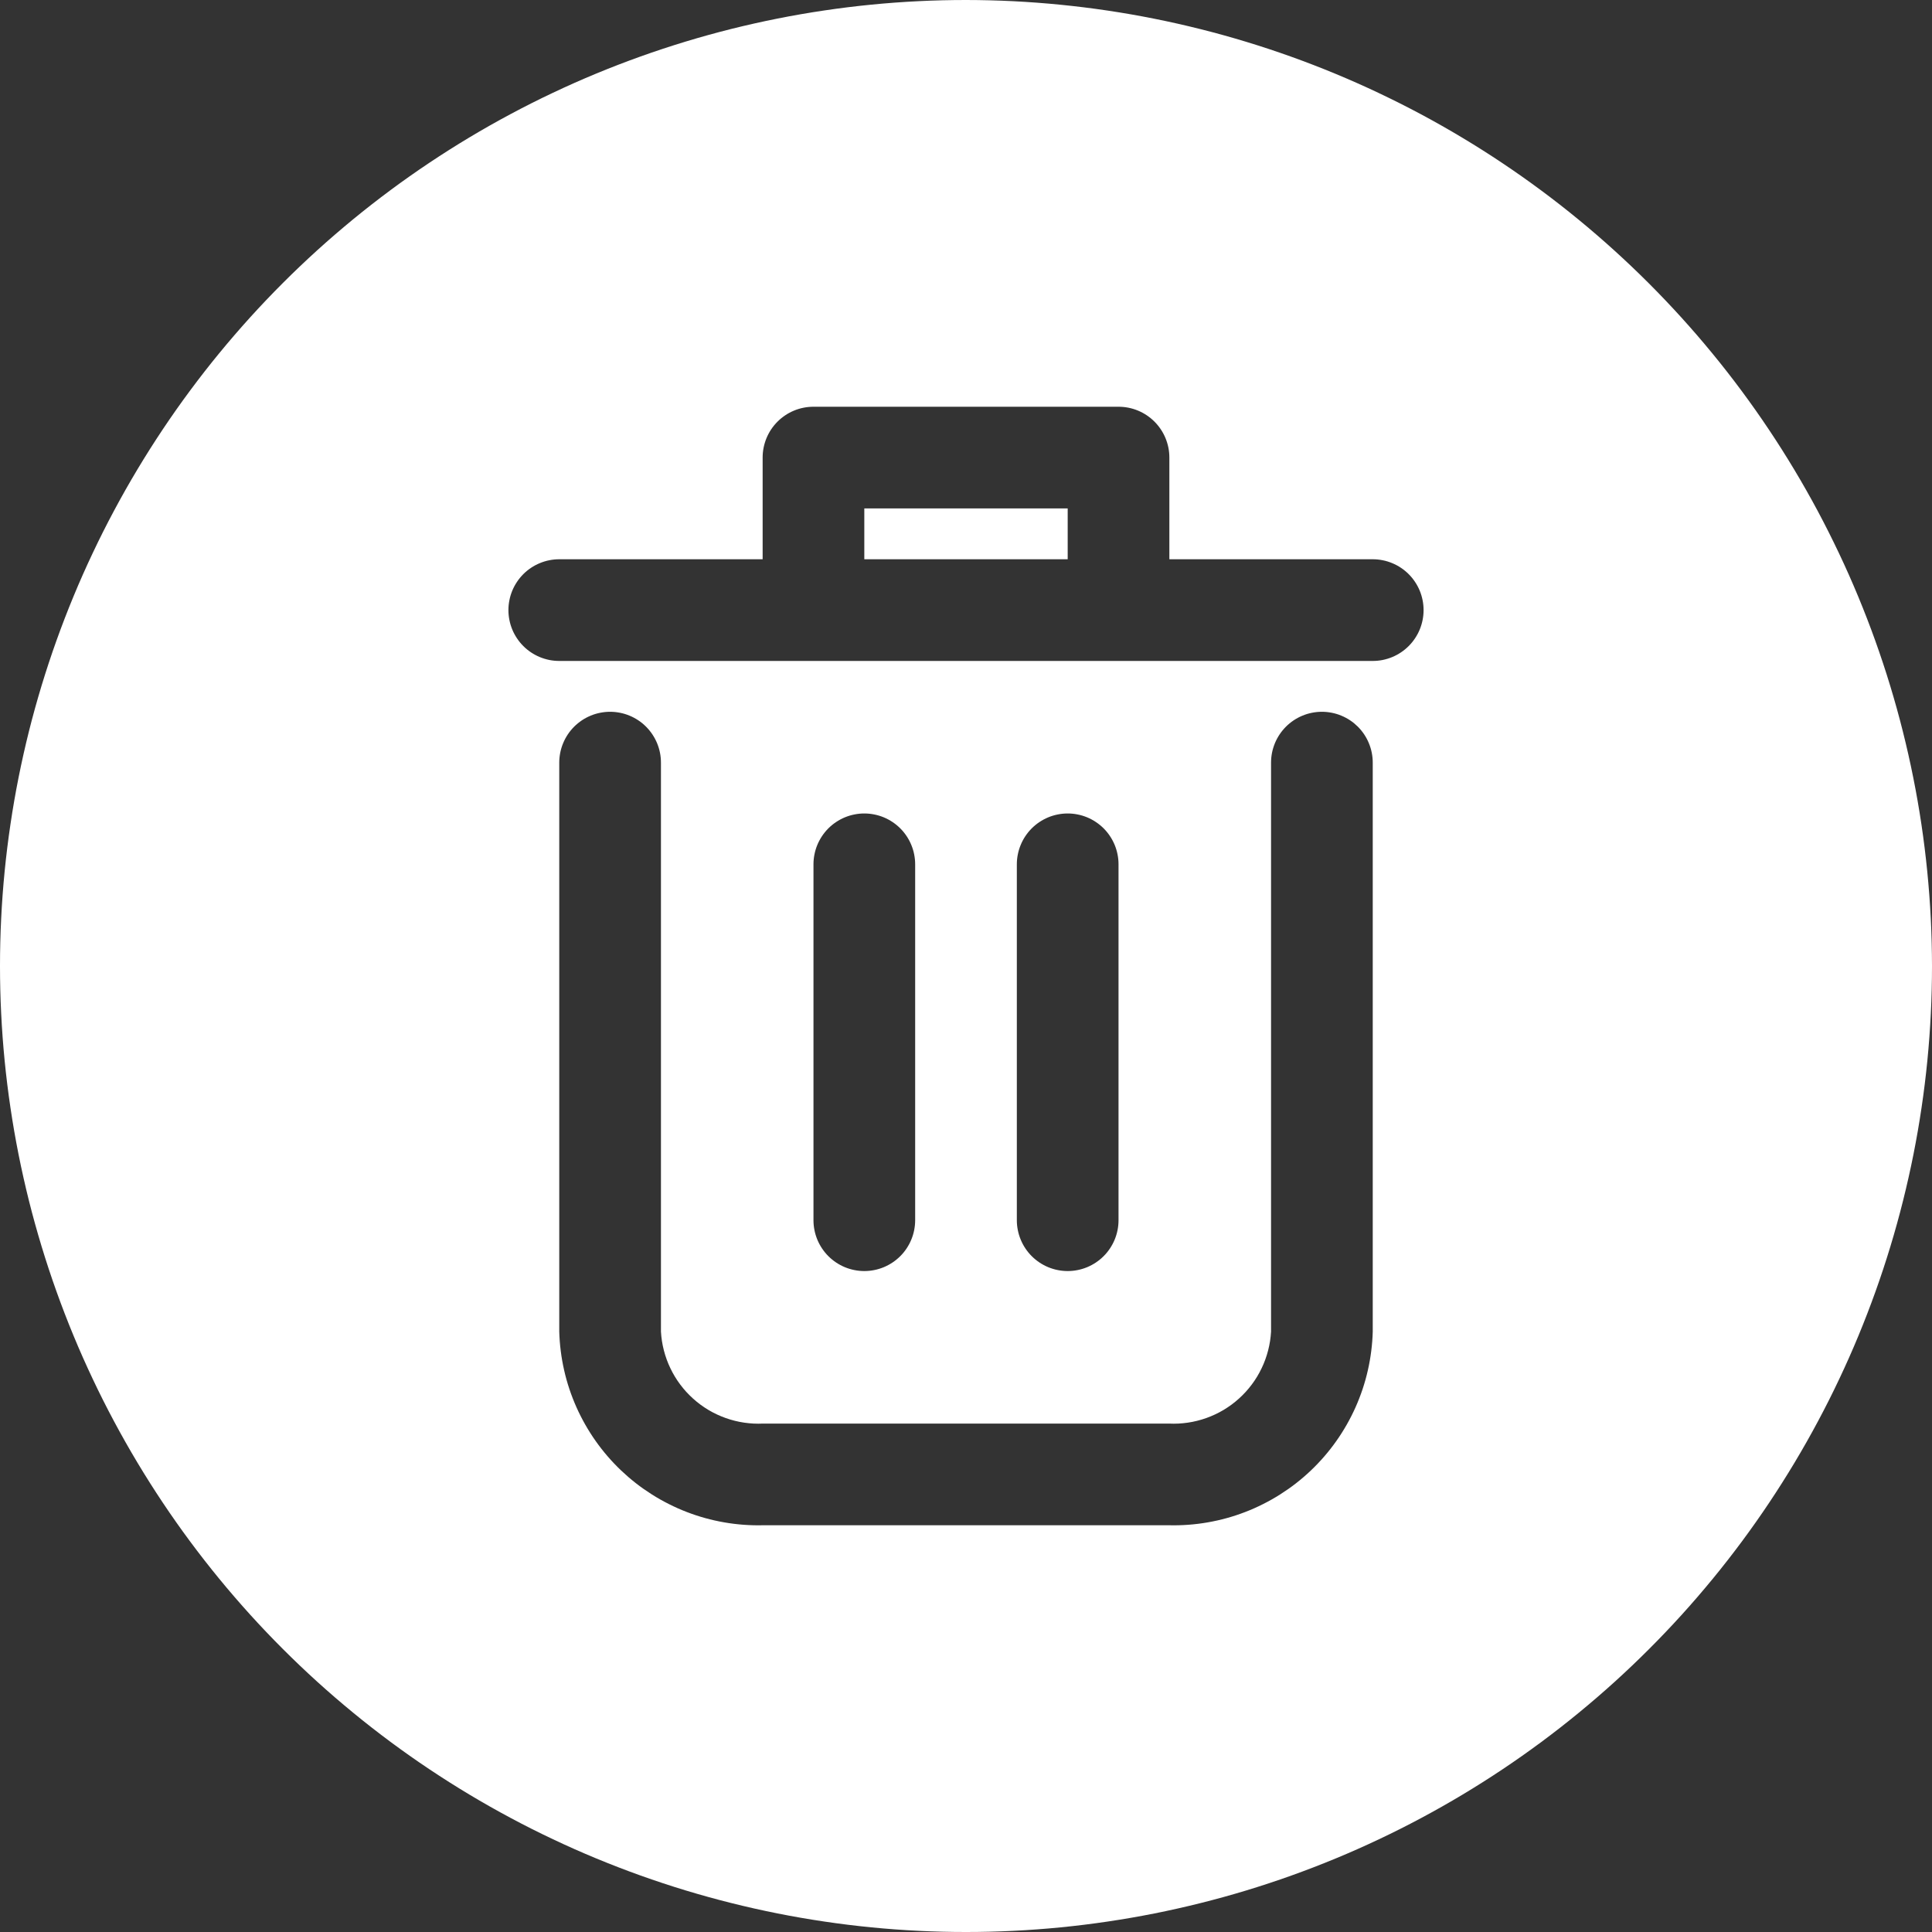 <svg xmlns="http://www.w3.org/2000/svg" xmlns:xlink="http://www.w3.org/1999/xlink" width="500" zoomAndPan="magnify" viewBox="0 0 375 375" height="500" preserveAspectRatio="xMidYMid meet" version="1.2"><rect x="0" y="0" width="375" height="375" fill="#333333" stroke="none"/><g id="7af250617a"><path style=" stroke:none;fill-rule:nonzero;fill:#ffffff;fill-opacity:1;" d="M 167.762 98.684 L 207.238 98.684 L 207.238 108.551 L 167.762 108.551 Z M 167.762 98.684 "/><path style=" stroke:none;fill-rule:nonzero;fill:#ffffff;fill-opacity:1;" d="M 187.5 0 C 184.43 0 181.363 0.074 178.301 0.227 C 175.234 0.375 172.176 0.602 169.121 0.902 C 166.066 1.203 163.023 1.578 159.988 2.031 C 156.953 2.48 153.93 3.004 150.922 3.602 C 147.91 4.203 144.918 4.875 141.941 5.617 C 138.965 6.363 136.008 7.184 133.07 8.074 C 130.137 8.965 127.223 9.926 124.332 10.961 C 121.445 11.996 118.582 13.098 115.746 14.273 C 112.91 15.445 110.105 16.691 107.332 18.004 C 104.559 19.312 101.82 20.691 99.113 22.141 C 96.406 23.586 93.738 25.098 91.105 26.676 C 88.473 28.254 85.883 29.895 83.332 31.598 C 80.777 33.305 78.27 35.07 75.805 36.898 C 73.34 38.727 70.922 40.613 68.551 42.559 C 66.18 44.508 63.855 46.512 61.582 48.57 C 59.309 50.633 57.086 52.746 54.918 54.918 C 52.746 57.086 50.633 59.309 48.57 61.582 C 46.512 63.855 44.508 66.18 42.559 68.551 C 40.613 70.922 38.727 73.34 36.898 75.805 C 35.07 78.27 33.305 80.777 31.598 83.332 C 29.895 85.883 28.254 88.473 26.676 91.105 C 25.098 93.738 23.586 96.406 22.141 99.113 C 20.691 101.82 19.312 104.559 18.004 107.332 C 16.691 110.105 15.445 112.91 14.273 115.746 C 13.098 118.582 11.996 121.445 10.961 124.332 C 9.926 127.223 8.965 130.137 8.074 133.07 C 7.184 136.008 6.363 138.965 5.617 141.941 C 4.875 144.918 4.203 147.91 3.602 150.922 C 3.004 153.93 2.48 156.953 2.031 159.988 C 1.578 163.023 1.203 166.066 0.902 169.121 C 0.602 172.176 0.375 175.234 0.227 178.301 C 0.074 181.363 0 184.43 0 187.5 C 0 190.57 0.074 193.637 0.227 196.699 C 0.375 199.766 0.602 202.824 0.902 205.879 C 1.203 208.934 1.578 211.977 2.031 215.012 C 2.48 218.047 3.004 221.07 3.602 224.078 C 4.203 227.09 4.875 230.082 5.617 233.059 C 6.363 236.035 7.184 238.992 8.074 241.93 C 8.965 244.863 9.926 247.777 10.961 250.668 C 11.996 253.555 13.098 256.418 14.273 259.254 C 15.445 262.09 16.691 264.895 18.004 267.668 C 19.312 270.441 20.691 273.18 22.141 275.887 C 23.586 278.594 25.098 281.262 26.676 283.895 C 28.254 286.527 29.895 289.117 31.598 291.668 C 33.305 294.223 35.07 296.73 36.898 299.195 C 38.727 301.66 40.613 304.078 42.559 306.449 C 44.508 308.82 46.512 311.145 48.57 313.418 C 50.633 315.691 52.746 317.914 54.918 320.082 C 57.086 322.254 59.309 324.367 61.582 326.43 C 63.855 328.488 66.18 330.492 68.551 332.438 C 70.922 334.387 73.34 336.273 75.805 338.102 C 78.27 339.93 80.777 341.695 83.332 343.402 C 85.883 345.105 88.473 346.746 91.105 348.324 C 93.738 349.902 96.406 351.414 99.113 352.859 C 101.82 354.309 104.559 355.688 107.332 356.996 C 110.105 358.309 112.91 359.555 115.746 360.727 C 118.582 361.902 121.445 363.004 124.332 364.039 C 127.223 365.074 130.137 366.035 133.07 366.926 C 136.008 367.816 138.965 368.637 141.941 369.379 C 144.918 370.125 147.91 370.797 150.922 371.398 C 153.93 371.996 156.953 372.52 159.988 372.969 C 163.023 373.422 166.066 373.797 169.121 374.098 C 172.176 374.398 175.234 374.625 178.301 374.773 C 181.363 374.926 184.43 375 187.5 375 C 190.57 375 193.637 374.926 196.699 374.773 C 199.766 374.625 202.824 374.398 205.879 374.098 C 208.934 373.797 211.977 373.422 215.012 372.969 C 218.047 372.52 221.07 371.996 224.078 371.398 C 227.09 370.797 230.082 370.125 233.059 369.379 C 236.035 368.637 238.992 367.816 241.93 366.926 C 244.863 366.035 247.777 365.074 250.668 364.039 C 253.555 363.004 256.418 361.902 259.254 360.727 C 262.09 359.555 264.895 358.309 267.668 356.996 C 270.441 355.688 273.18 354.309 275.887 352.859 C 278.594 351.414 281.262 349.902 283.895 348.324 C 286.527 346.746 289.117 345.105 291.668 343.402 C 294.223 341.695 296.73 339.93 299.195 338.102 C 301.66 336.273 304.078 334.387 306.449 332.438 C 308.82 330.492 311.145 328.488 313.418 326.43 C 315.691 324.367 317.914 322.254 320.082 320.082 C 322.254 317.914 324.367 315.691 326.43 313.418 C 328.488 311.145 330.492 308.82 332.438 306.449 C 334.387 304.078 336.273 301.66 338.102 299.195 C 339.93 296.73 341.695 294.223 343.402 291.668 C 345.105 289.117 346.746 286.527 348.324 283.895 C 349.902 281.262 351.414 278.594 352.859 275.887 C 354.309 273.18 355.688 270.441 356.996 267.668 C 358.309 264.895 359.555 262.09 360.727 259.254 C 361.902 256.418 363.004 253.555 364.039 250.668 C 365.074 247.777 366.035 244.863 366.926 241.93 C 367.816 238.992 368.637 236.035 369.379 233.059 C 370.125 230.082 370.797 227.09 371.398 224.078 C 371.996 221.07 372.52 218.047 372.969 215.012 C 373.422 211.977 373.797 208.934 374.098 205.879 C 374.398 202.824 374.625 199.766 374.773 196.699 C 374.926 193.637 375 190.57 375 187.5 C 374.996 184.434 374.918 181.367 374.766 178.305 C 374.609 175.238 374.383 172.18 374.078 169.129 C 373.773 166.074 373.398 163.031 372.945 160 C 372.492 156.965 371.965 153.941 371.363 150.934 C 370.762 147.926 370.086 144.934 369.34 141.961 C 368.594 138.984 367.773 136.031 366.879 133.094 C 365.988 130.16 365.023 127.25 363.988 124.359 C 362.953 121.473 361.848 118.613 360.672 115.777 C 359.496 112.945 358.254 110.141 356.938 107.371 C 355.625 104.598 354.246 101.859 352.801 99.152 C 351.352 96.449 349.84 93.781 348.262 91.152 C 346.684 88.52 345.043 85.93 343.336 83.379 C 341.633 80.828 339.867 78.324 338.039 75.859 C 336.211 73.395 334.324 70.977 332.375 68.605 C 330.43 66.234 328.426 63.914 326.367 61.641 C 324.305 59.367 322.191 57.148 320.023 54.977 C 317.852 52.809 315.633 50.695 313.359 48.633 C 311.086 46.574 308.766 44.57 306.395 42.625 C 304.023 40.676 301.605 38.789 299.141 36.961 C 296.676 35.133 294.172 33.367 291.621 31.664 C 289.07 29.957 286.48 28.316 283.848 26.738 C 281.219 25.16 278.551 23.648 275.848 22.199 C 273.141 20.754 270.402 19.375 267.629 18.062 C 264.859 16.746 262.055 15.504 259.223 14.328 C 256.387 13.152 253.527 12.047 250.641 11.012 C 247.75 9.977 244.84 9.012 241.906 8.121 C 238.969 7.227 236.016 6.406 233.039 5.66 C 230.066 4.914 227.074 4.238 224.066 3.637 C 221.059 3.035 218.035 2.508 215 2.055 C 211.969 1.602 208.926 1.227 205.871 0.922 C 202.82 0.617 199.762 0.391 196.695 0.234 C 193.633 0.082 190.566 0.004 187.5 0 Z M 266.449 258.465 C 266.414 259.727 266.316 260.984 266.156 262.238 C 266 263.492 265.781 264.734 265.5 265.965 C 265.223 267.199 264.883 268.414 264.484 269.613 C 264.082 270.812 263.625 271.988 263.113 273.141 C 262.598 274.293 262.027 275.422 261.402 276.52 C 260.777 277.617 260.102 278.684 259.371 279.715 C 258.645 280.746 257.867 281.738 257.039 282.695 C 256.215 283.648 255.344 284.562 254.426 285.434 C 253.512 286.301 252.555 287.125 251.559 287.902 C 250.559 288.68 249.527 289.402 248.461 290.078 C 247.391 290.754 246.293 291.375 245.164 291.941 C 244.035 292.512 242.883 293.023 241.703 293.477 C 240.523 293.93 239.328 294.328 238.109 294.664 C 236.891 295 235.66 295.277 234.418 295.492 C 233.172 295.711 231.918 295.863 230.66 295.957 C 229.398 296.051 228.137 296.082 226.875 296.051 L 148.125 296.051 C 146.863 296.082 145.602 296.051 144.34 295.957 C 143.082 295.863 141.828 295.711 140.582 295.492 C 139.34 295.277 138.109 295 136.891 294.664 C 135.672 294.328 134.477 293.93 133.297 293.477 C 132.117 293.023 130.965 292.512 129.836 291.941 C 128.707 291.375 127.609 290.754 126.539 290.078 C 125.473 289.402 124.441 288.68 123.441 287.902 C 122.445 287.125 121.488 286.301 120.574 285.434 C 119.656 284.562 118.785 283.648 117.961 282.695 C 117.133 281.738 116.355 280.746 115.629 279.715 C 114.898 278.684 114.223 277.617 113.598 276.52 C 112.973 275.422 112.402 274.293 111.887 273.141 C 111.375 271.988 110.918 270.812 110.516 269.613 C 110.117 268.414 109.777 267.199 109.5 265.965 C 109.219 264.734 109 263.492 108.844 262.238 C 108.684 260.984 108.586 259.727 108.551 258.465 L 108.551 148.027 C 108.551 147.379 108.617 146.738 108.742 146.102 C 108.867 145.465 109.055 144.848 109.305 144.25 C 109.551 143.652 109.855 143.082 110.215 142.543 C 110.574 142.004 110.984 141.508 111.441 141.047 C 111.902 140.59 112.398 140.18 112.938 139.82 C 113.477 139.461 114.047 139.156 114.645 138.91 C 115.242 138.66 115.859 138.473 116.496 138.348 C 117.133 138.223 117.773 138.156 118.422 138.156 C 119.07 138.156 119.711 138.223 120.348 138.348 C 120.98 138.473 121.598 138.66 122.199 138.91 C 122.797 139.156 123.363 139.461 123.902 139.82 C 124.441 140.18 124.941 140.59 125.398 141.047 C 125.855 141.508 126.266 142.004 126.625 142.543 C 126.984 143.082 127.289 143.652 127.539 144.25 C 127.785 144.848 127.973 145.465 128.102 146.102 C 128.227 146.738 128.289 147.379 128.289 148.027 L 128.289 258.465 C 128.324 259.082 128.391 259.691 128.484 260.305 C 128.578 260.914 128.703 261.516 128.859 262.113 C 129.012 262.711 129.195 263.301 129.406 263.883 C 129.617 264.461 129.855 265.031 130.125 265.586 C 130.391 266.145 130.684 266.684 131.004 267.215 C 131.324 267.742 131.668 268.254 132.039 268.746 C 132.41 269.242 132.801 269.715 133.219 270.172 C 133.637 270.625 134.074 271.062 134.531 271.473 C 134.988 271.887 135.469 272.277 135.965 272.645 C 136.461 273.008 136.977 273.352 137.504 273.668 C 138.035 273.984 138.582 274.273 139.141 274.535 C 139.699 274.797 140.27 275.031 140.848 275.238 C 141.43 275.445 142.02 275.625 142.621 275.773 C 143.219 275.926 143.824 276.043 144.434 276.133 C 145.047 276.223 145.66 276.285 146.273 276.316 C 146.891 276.344 147.508 276.348 148.125 276.316 L 226.875 276.316 C 227.492 276.348 228.109 276.344 228.727 276.316 C 229.34 276.285 229.953 276.223 230.566 276.133 C 231.176 276.043 231.781 275.926 232.379 275.773 C 232.98 275.625 233.57 275.445 234.152 275.238 C 234.73 275.031 235.301 274.797 235.859 274.535 C 236.418 274.273 236.965 273.984 237.496 273.668 C 238.023 273.352 238.539 273.008 239.035 272.645 C 239.531 272.277 240.012 271.887 240.469 271.473 C 240.926 271.062 241.363 270.625 241.781 270.172 C 242.199 269.715 242.59 269.242 242.961 268.746 C 243.332 268.254 243.676 267.742 243.996 267.215 C 244.316 266.684 244.609 266.145 244.875 265.586 C 245.145 265.031 245.383 264.461 245.594 263.883 C 245.805 263.301 245.988 262.711 246.141 262.113 C 246.297 261.516 246.422 260.914 246.516 260.305 C 246.609 259.691 246.676 259.082 246.711 258.465 L 246.711 148.027 C 246.711 147.379 246.773 146.738 246.898 146.102 C 247.027 145.465 247.215 144.848 247.461 144.25 C 247.711 143.652 248.012 143.082 248.375 142.543 C 248.734 142.004 249.145 141.508 249.602 141.047 C 250.059 140.59 250.559 140.18 251.098 139.82 C 251.637 139.461 252.203 139.156 252.801 138.91 C 253.402 138.66 254.02 138.473 254.652 138.348 C 255.289 138.223 255.93 138.156 256.578 138.156 C 257.227 138.156 257.867 138.223 258.504 138.348 C 259.141 138.473 259.758 138.66 260.355 138.91 C 260.953 139.156 261.523 139.461 262.062 139.82 C 262.602 140.18 263.098 140.59 263.559 141.047 C 264.016 141.508 264.426 142.004 264.785 142.543 C 265.145 143.082 265.449 143.652 265.695 144.25 C 265.945 144.848 266.133 145.465 266.258 146.102 C 266.383 146.738 266.449 147.379 266.449 148.027 Z M 157.895 236.844 L 157.895 167.762 C 157.895 167.113 157.957 166.473 158.086 165.84 C 158.211 165.203 158.398 164.586 158.645 163.988 C 158.895 163.387 159.199 162.82 159.559 162.281 C 159.918 161.742 160.328 161.242 160.785 160.785 C 161.242 160.328 161.742 159.918 162.281 159.559 C 162.82 159.199 163.387 158.895 163.988 158.645 C 164.586 158.398 165.203 158.211 165.84 158.086 C 166.473 157.957 167.113 157.895 167.762 157.895 C 168.41 157.895 169.055 157.957 169.688 158.086 C 170.324 158.211 170.941 158.398 171.539 158.645 C 172.137 158.895 172.707 159.199 173.246 159.559 C 173.785 159.918 174.281 160.328 174.742 160.785 C 175.199 161.242 175.609 161.742 175.969 162.281 C 176.328 162.82 176.633 163.387 176.879 163.988 C 177.129 164.586 177.316 165.203 177.441 165.84 C 177.566 166.473 177.633 167.113 177.633 167.762 L 177.633 236.844 C 177.633 237.488 177.566 238.133 177.441 238.766 C 177.316 239.402 177.129 240.02 176.879 240.617 C 176.633 241.219 176.328 241.785 175.969 242.324 C 175.609 242.863 175.199 243.363 174.742 243.82 C 174.281 244.277 173.785 244.688 173.246 245.047 C 172.707 245.406 172.137 245.711 171.539 245.961 C 170.941 246.207 170.324 246.395 169.688 246.52 C 169.055 246.648 168.41 246.711 167.762 246.711 C 167.113 246.711 166.473 246.648 165.84 246.52 C 165.203 246.395 164.586 246.207 163.988 245.961 C 163.387 245.711 162.82 245.406 162.281 245.047 C 161.742 244.688 161.242 244.277 160.785 243.82 C 160.328 243.363 159.918 242.863 159.559 242.324 C 159.199 241.785 158.895 241.219 158.645 240.617 C 158.398 240.02 158.211 239.402 158.086 238.766 C 157.957 238.133 157.895 237.488 157.895 236.844 Z M 197.367 236.844 L 197.367 167.762 C 197.367 167.113 197.43 166.473 197.559 165.84 C 197.684 165.203 197.871 164.586 198.121 163.988 C 198.367 163.387 198.672 162.82 199.031 162.281 C 199.391 161.742 199.801 161.242 200.258 160.785 C 200.719 160.328 201.215 159.918 201.754 159.559 C 202.293 159.199 202.863 158.895 203.461 158.645 C 204.059 158.398 204.676 158.211 205.312 158.086 C 205.945 157.957 206.59 157.895 207.238 157.895 C 207.887 157.895 208.527 157.957 209.16 158.086 C 209.797 158.211 210.414 158.398 211.012 158.645 C 211.613 158.895 212.18 159.199 212.719 159.559 C 213.258 159.918 213.758 160.328 214.215 160.785 C 214.672 161.242 215.082 161.742 215.441 162.281 C 215.801 162.82 216.105 163.387 216.355 163.988 C 216.602 164.586 216.789 165.203 216.914 165.84 C 217.043 166.473 217.105 167.113 217.105 167.762 L 217.105 236.844 C 217.105 237.488 217.043 238.133 216.914 238.766 C 216.789 239.402 216.602 240.02 216.355 240.617 C 216.105 241.219 215.801 241.785 215.441 242.324 C 215.082 242.863 214.672 243.363 214.215 243.82 C 213.758 244.277 213.258 244.688 212.719 245.047 C 212.18 245.406 211.613 245.711 211.012 245.961 C 210.414 246.207 209.797 246.395 209.16 246.52 C 208.527 246.648 207.887 246.711 207.238 246.711 C 206.59 246.711 205.945 246.648 205.312 246.52 C 204.676 246.395 204.059 246.207 203.461 245.961 C 202.863 245.711 202.293 245.406 201.754 245.047 C 201.215 244.688 200.719 244.277 200.258 243.82 C 199.801 243.363 199.391 242.863 199.031 242.324 C 198.672 241.785 198.367 241.219 198.121 240.617 C 197.871 240.02 197.684 239.402 197.559 238.766 C 197.43 238.133 197.367 237.488 197.367 236.844 Z M 266.449 128.289 L 108.551 128.289 C 107.906 128.289 107.262 128.227 106.629 128.102 C 105.992 127.973 105.375 127.785 104.777 127.539 C 104.176 127.289 103.609 126.984 103.07 126.625 C 102.531 126.266 102.031 125.855 101.574 125.398 C 101.117 124.941 100.707 124.441 100.348 123.902 C 99.988 123.363 99.684 122.797 99.434 122.199 C 99.188 121.598 99 120.98 98.875 120.348 C 98.746 119.711 98.684 119.07 98.684 118.422 C 98.684 117.773 98.746 117.133 98.875 116.496 C 99 115.859 99.188 115.242 99.434 114.645 C 99.684 114.047 99.988 113.477 100.348 112.938 C 100.707 112.398 101.117 111.902 101.574 111.441 C 102.031 110.984 102.531 110.574 103.07 110.215 C 103.609 109.855 104.176 109.551 104.777 109.305 C 105.375 109.055 105.992 108.867 106.629 108.742 C 107.262 108.617 107.906 108.551 108.551 108.551 L 148.027 108.551 L 148.027 88.816 C 148.027 88.168 148.09 87.527 148.215 86.891 C 148.344 86.254 148.531 85.637 148.777 85.039 C 149.027 84.441 149.328 83.871 149.688 83.332 C 150.051 82.793 150.457 82.297 150.918 81.836 C 151.375 81.379 151.875 80.969 152.414 80.609 C 152.949 80.25 153.52 79.945 154.117 79.699 C 154.719 79.449 155.332 79.262 155.969 79.137 C 156.605 79.012 157.246 78.949 157.895 78.949 L 217.105 78.949 C 217.754 78.949 218.395 79.012 219.031 79.137 C 219.664 79.262 220.281 79.449 220.883 79.699 C 221.48 79.945 222.051 80.25 222.586 80.609 C 223.125 80.969 223.625 81.379 224.082 81.836 C 224.543 82.297 224.949 82.793 225.309 83.332 C 225.672 83.871 225.973 84.441 226.223 85.039 C 226.469 85.637 226.656 86.254 226.785 86.891 C 226.91 87.527 226.973 88.168 226.973 88.816 L 226.973 108.551 L 266.449 108.551 C 267.094 108.551 267.738 108.617 268.371 108.742 C 269.008 108.867 269.625 109.055 270.223 109.305 C 270.824 109.551 271.391 109.855 271.93 110.215 C 272.469 110.574 272.969 110.984 273.426 111.441 C 273.883 111.902 274.293 112.398 274.652 112.938 C 275.012 113.477 275.316 114.047 275.566 114.645 C 275.812 115.242 276 115.859 276.125 116.496 C 276.254 117.133 276.316 117.773 276.316 118.422 C 276.316 119.07 276.254 119.711 276.125 120.348 C 276 120.98 275.812 121.598 275.566 122.199 C 275.316 122.797 275.012 123.363 274.652 123.902 C 274.293 124.441 273.883 124.941 273.426 125.398 C 272.969 125.855 272.469 126.266 271.93 126.625 C 271.391 126.984 270.824 127.289 270.223 127.539 C 269.625 127.785 269.008 127.973 268.371 128.102 C 267.738 128.227 267.094 128.289 266.449 128.289 Z M 266.449 128.289 "/></g></svg>